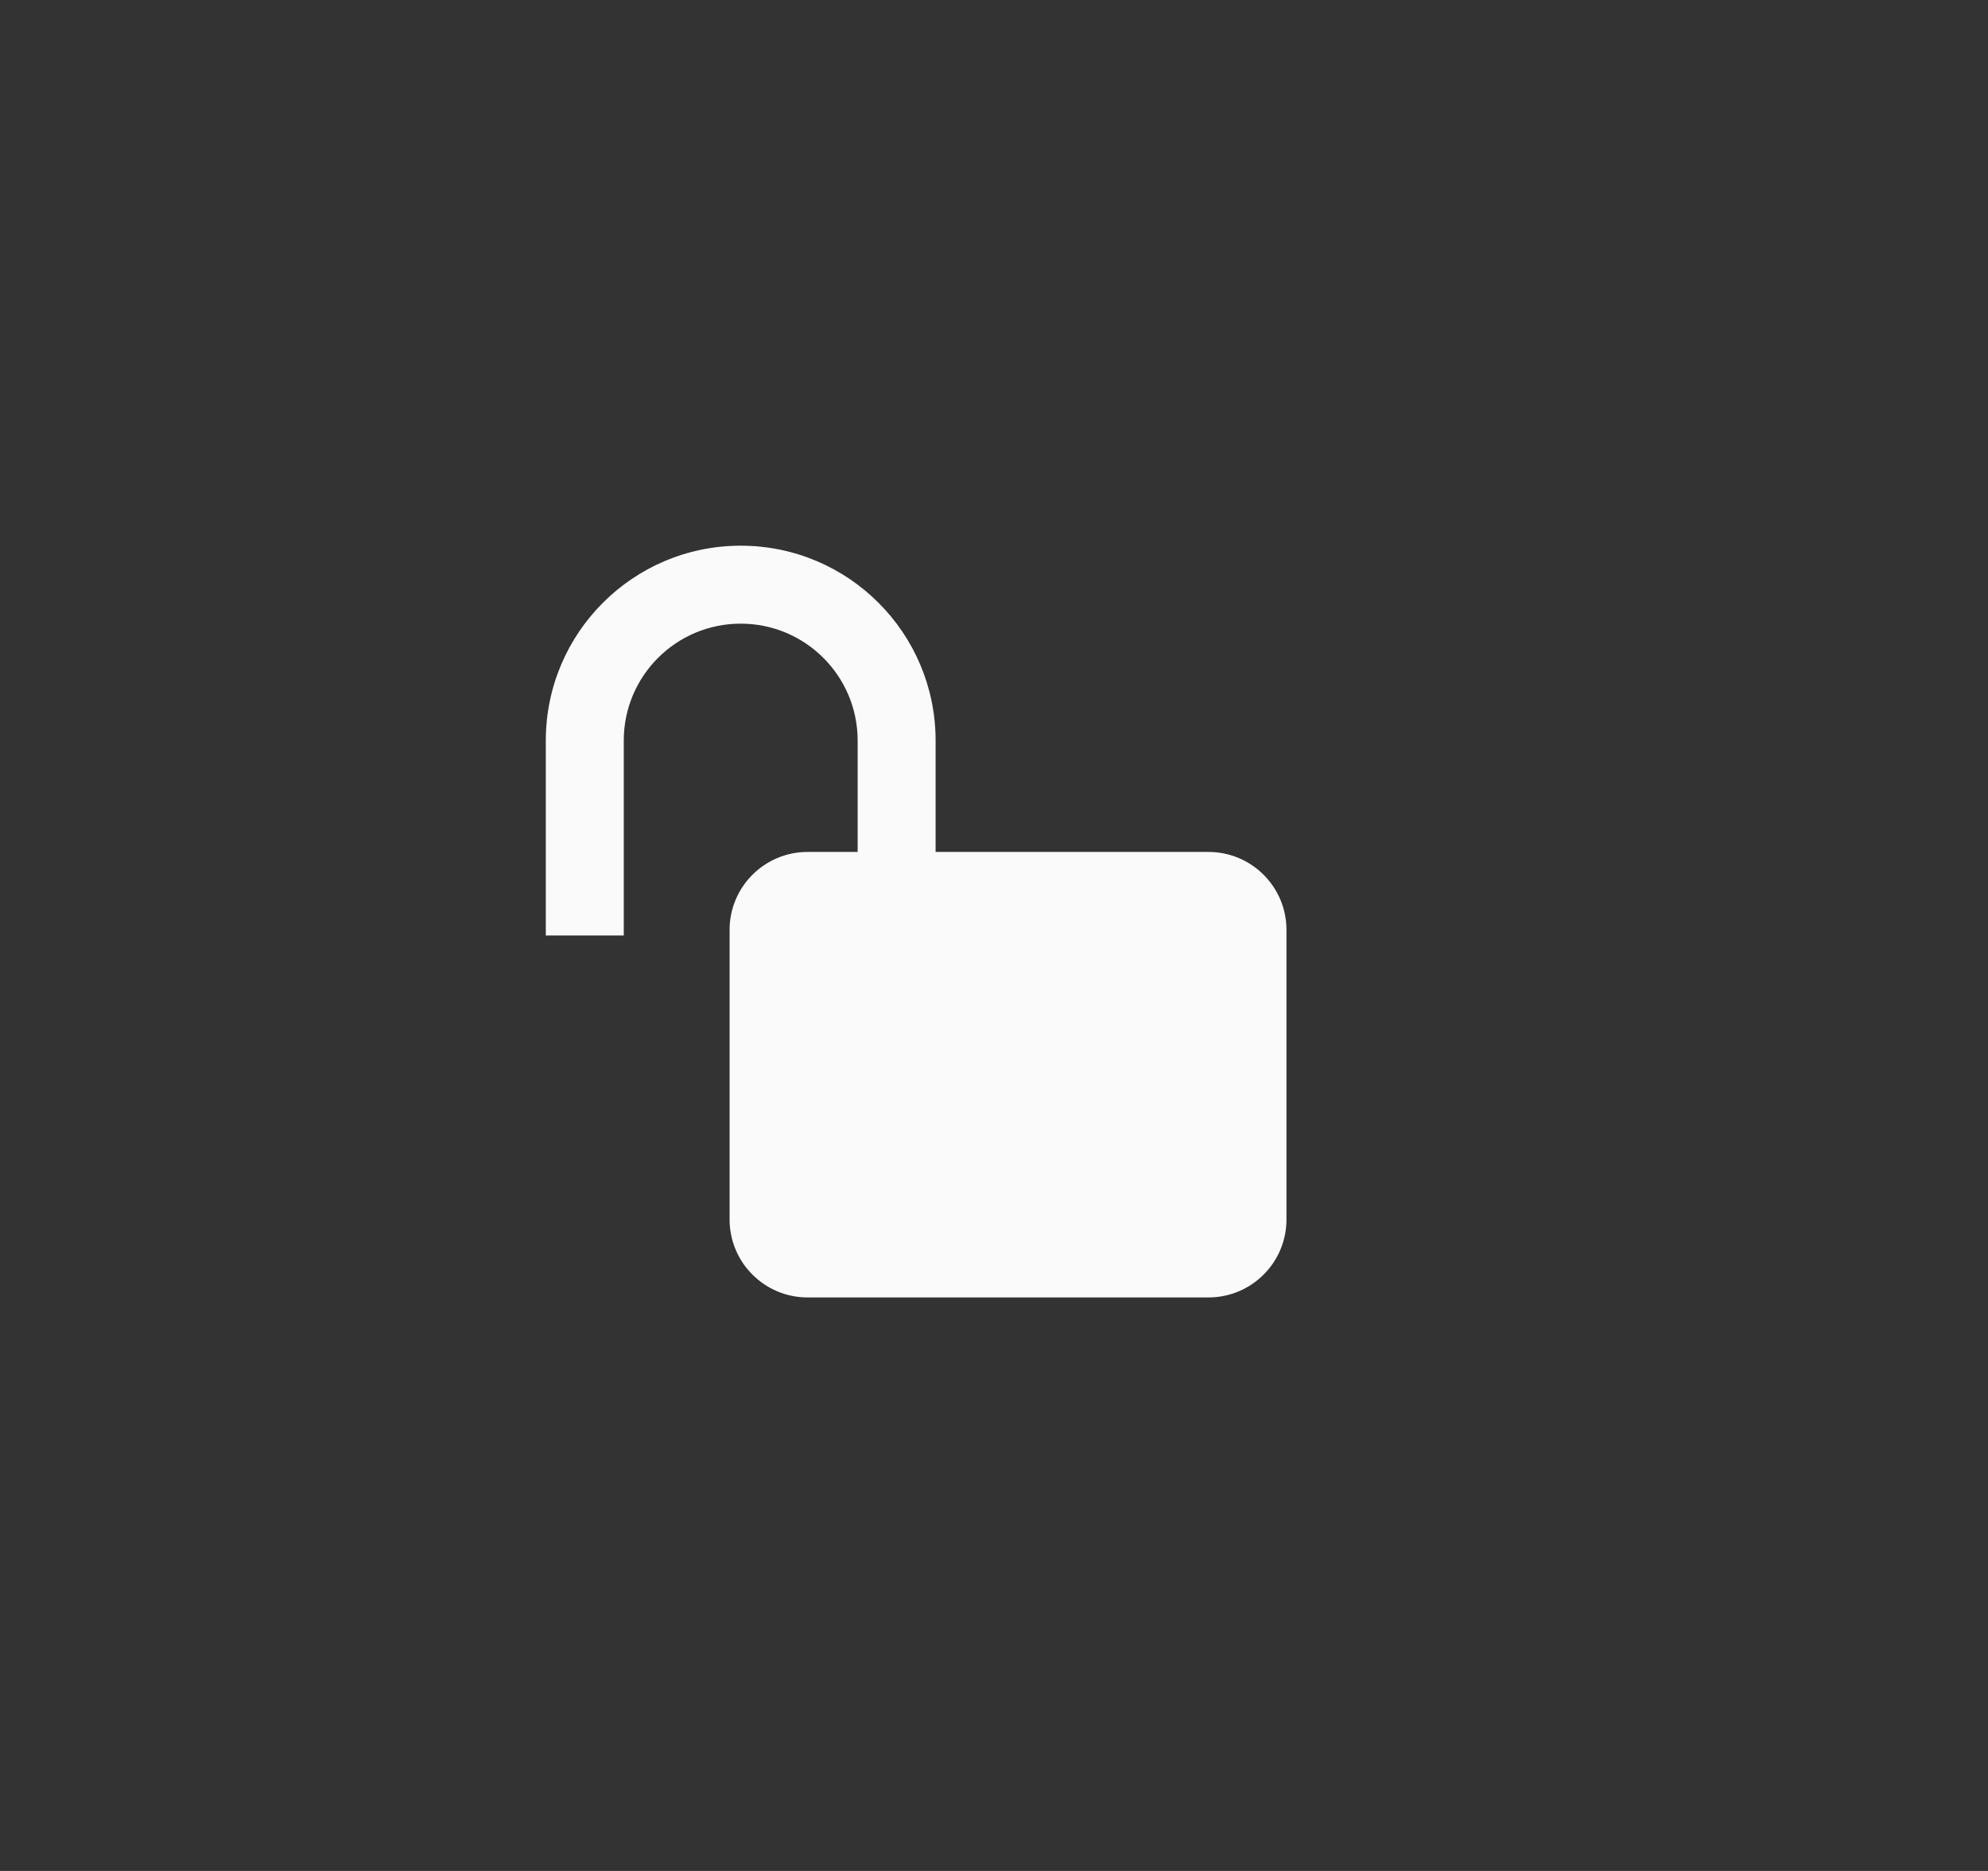 <svg width="51" height="48" viewBox="0 0 51 48" fill="none" xmlns="http://www.w3.org/2000/svg">
<rect x="0" y="0" width="51" height="48" fill="#333333" stroke="none"/>
<path fill-rule="evenodd" clip-rule="evenodd" d="M24.002 21.857H31.003C32.107 21.857 33.003 22.753 33.003 23.857V31.286C33.003 32.39 32.107 33.286 31.003 33.286H20.717C19.612 33.286 18.717 32.39 18.717 31.286V23.857C18.717 22.753 19.612 21.857 20.717 21.857H22.002V19C22.002 17.343 20.659 16 19.002 16C17.345 16 16.002 17.343 16.002 19V24H14.002V19C14.002 16.239 16.241 14 19.002 14C21.763 14 24.002 16.239 24.002 19V21.857Z" fill="#FAFAFA"/>
</svg>
